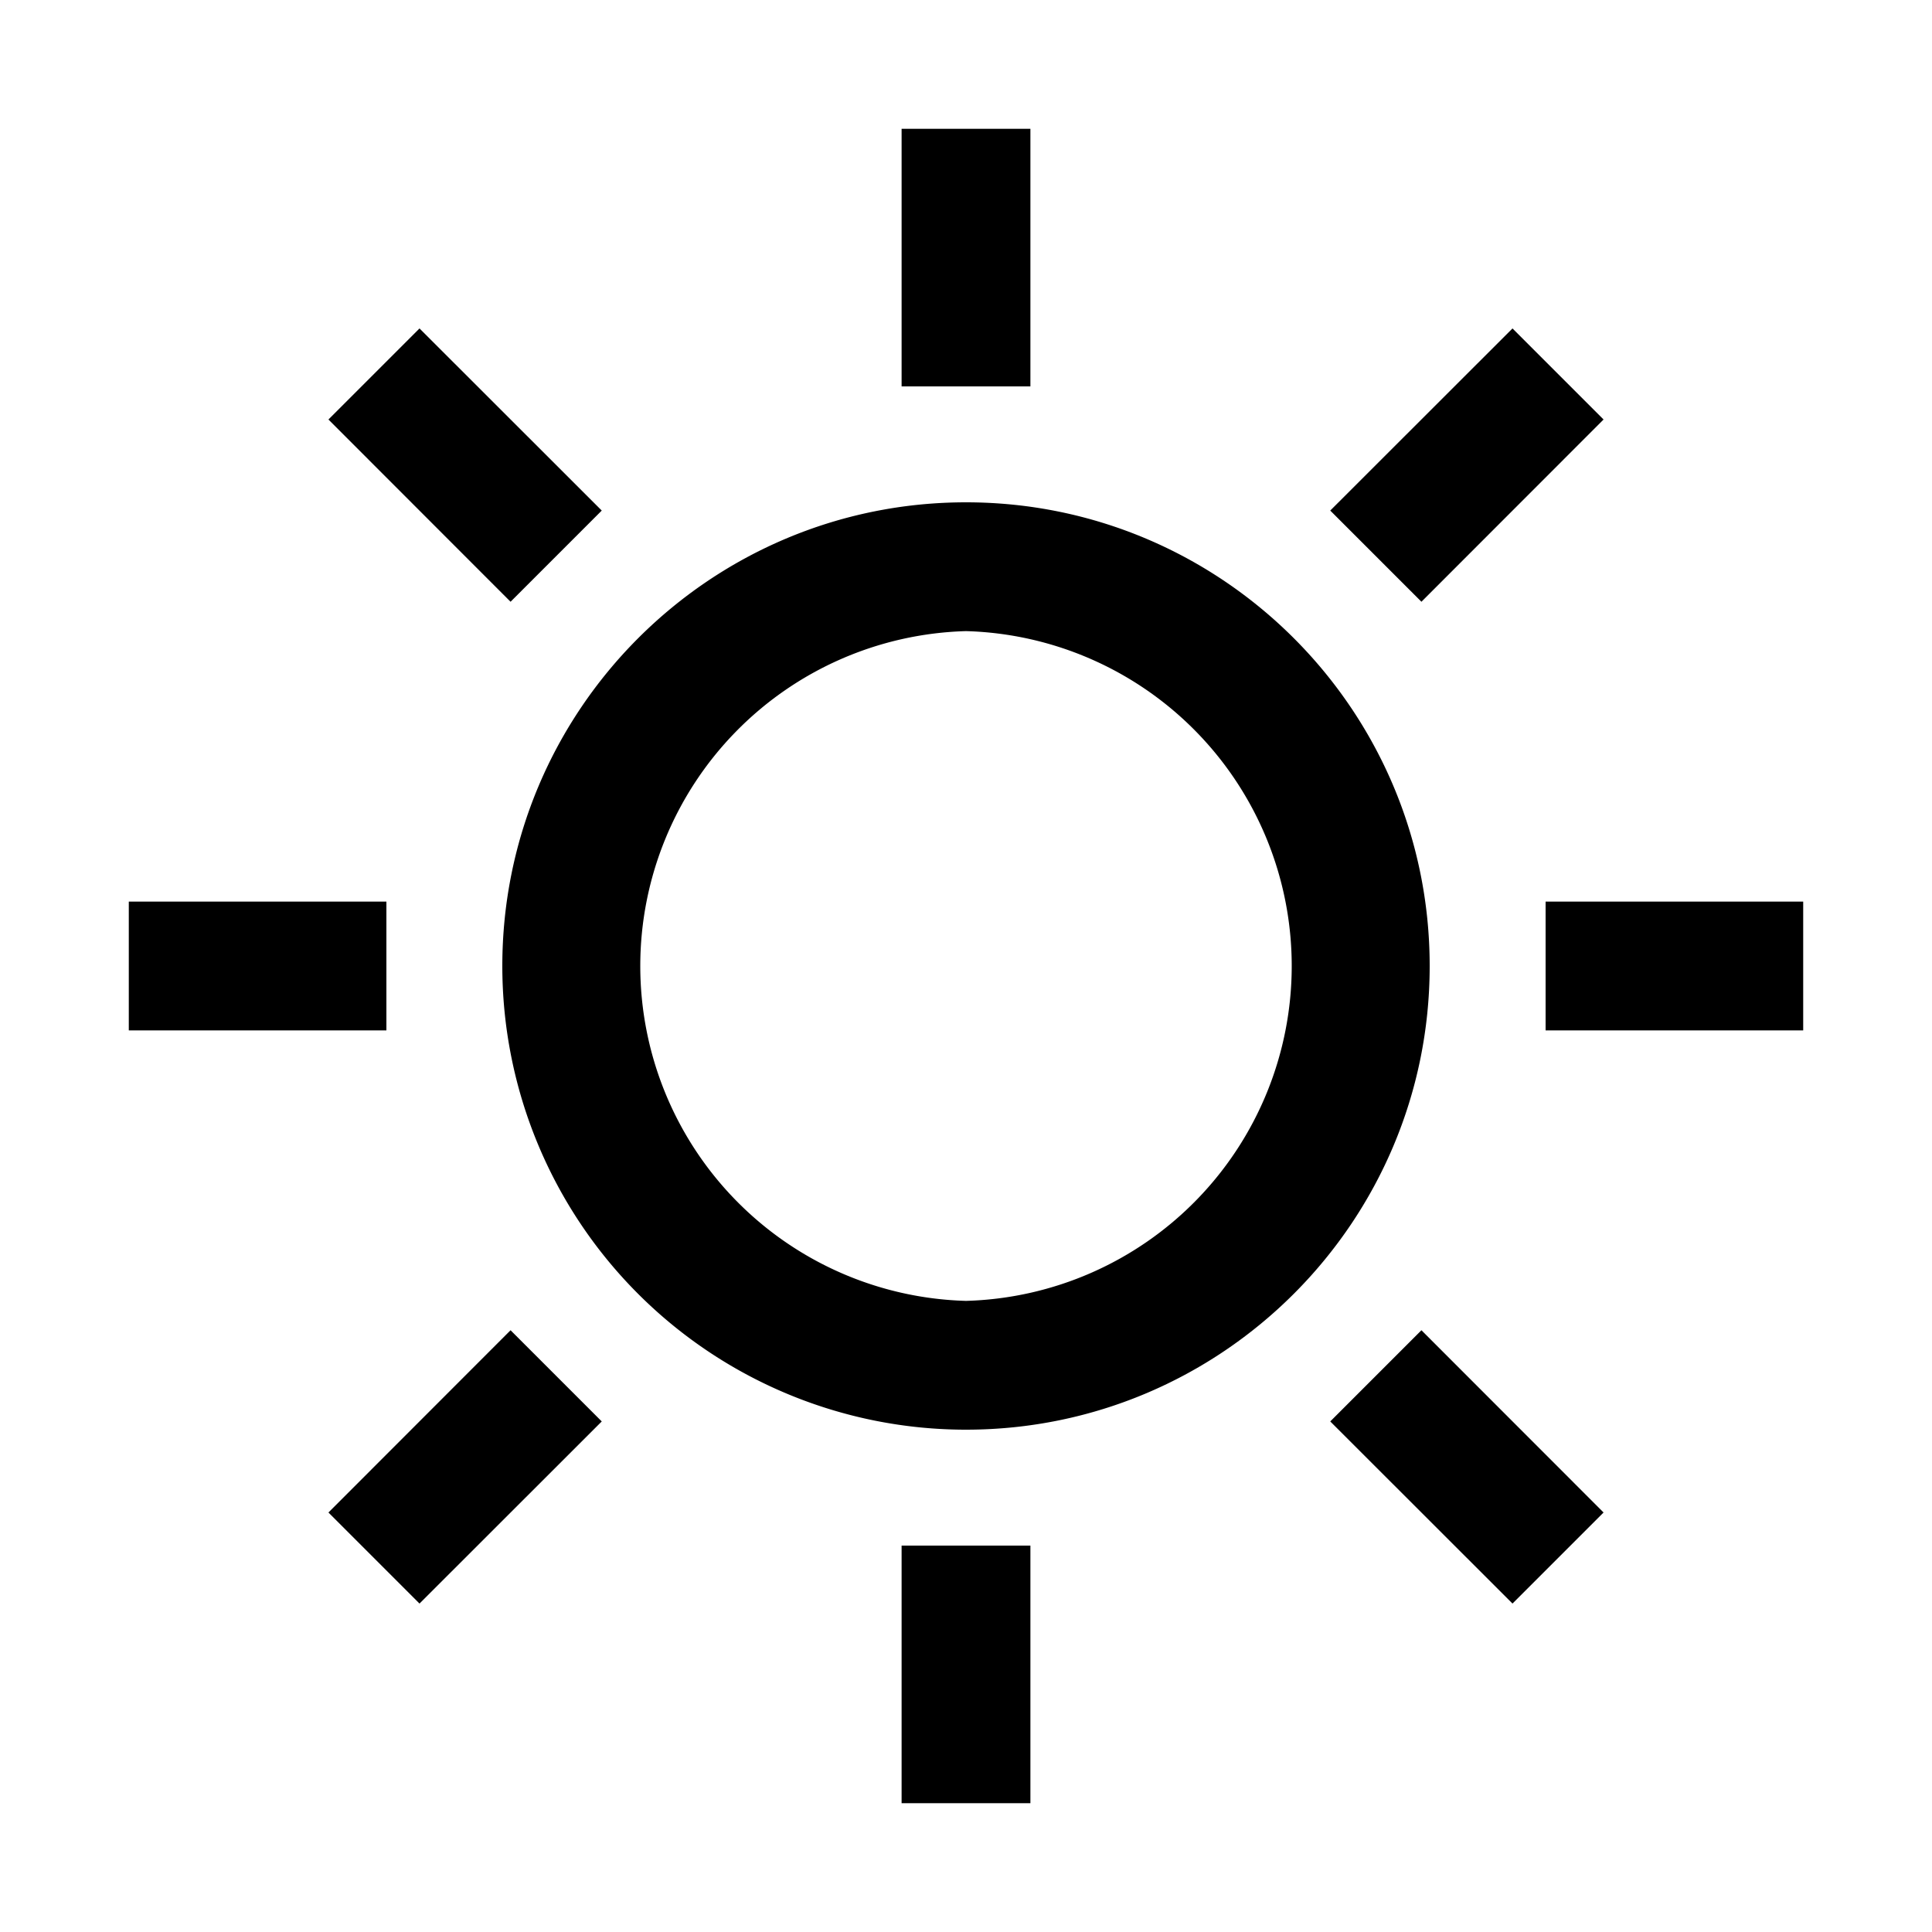 <svg xmlns="http://www.w3.org/2000/svg" fill="currentColor" viewBox="0 0 15 15"><path d="M7.5 3.9c1.987 0 3.6 1.613 3.6 3.6s-1.613 3.6-3.6 3.6a3.6 3.6 0 0 1-3.6-3.6c0-1.987 1.613-3.6 3.6-3.6m0 1a2.601 2.601 0 0 0 0 5.2 2.601 2.601 0 0 0 0-5.2M7 1h1v2H7zm-3.036 9.328.708.708-1.415 1.414-.707-.707zM12 8V7h2v1zM4.672 3.964l-.708.708L2.55 3.257l.707-.707zM7 12h1v2H7zm4.743-9.45.707.707-1.414 1.415-.708-.708zM1 8V7h2v1zm11.45 3.743-.707.707-1.415-1.414.708-.708z"/></svg>